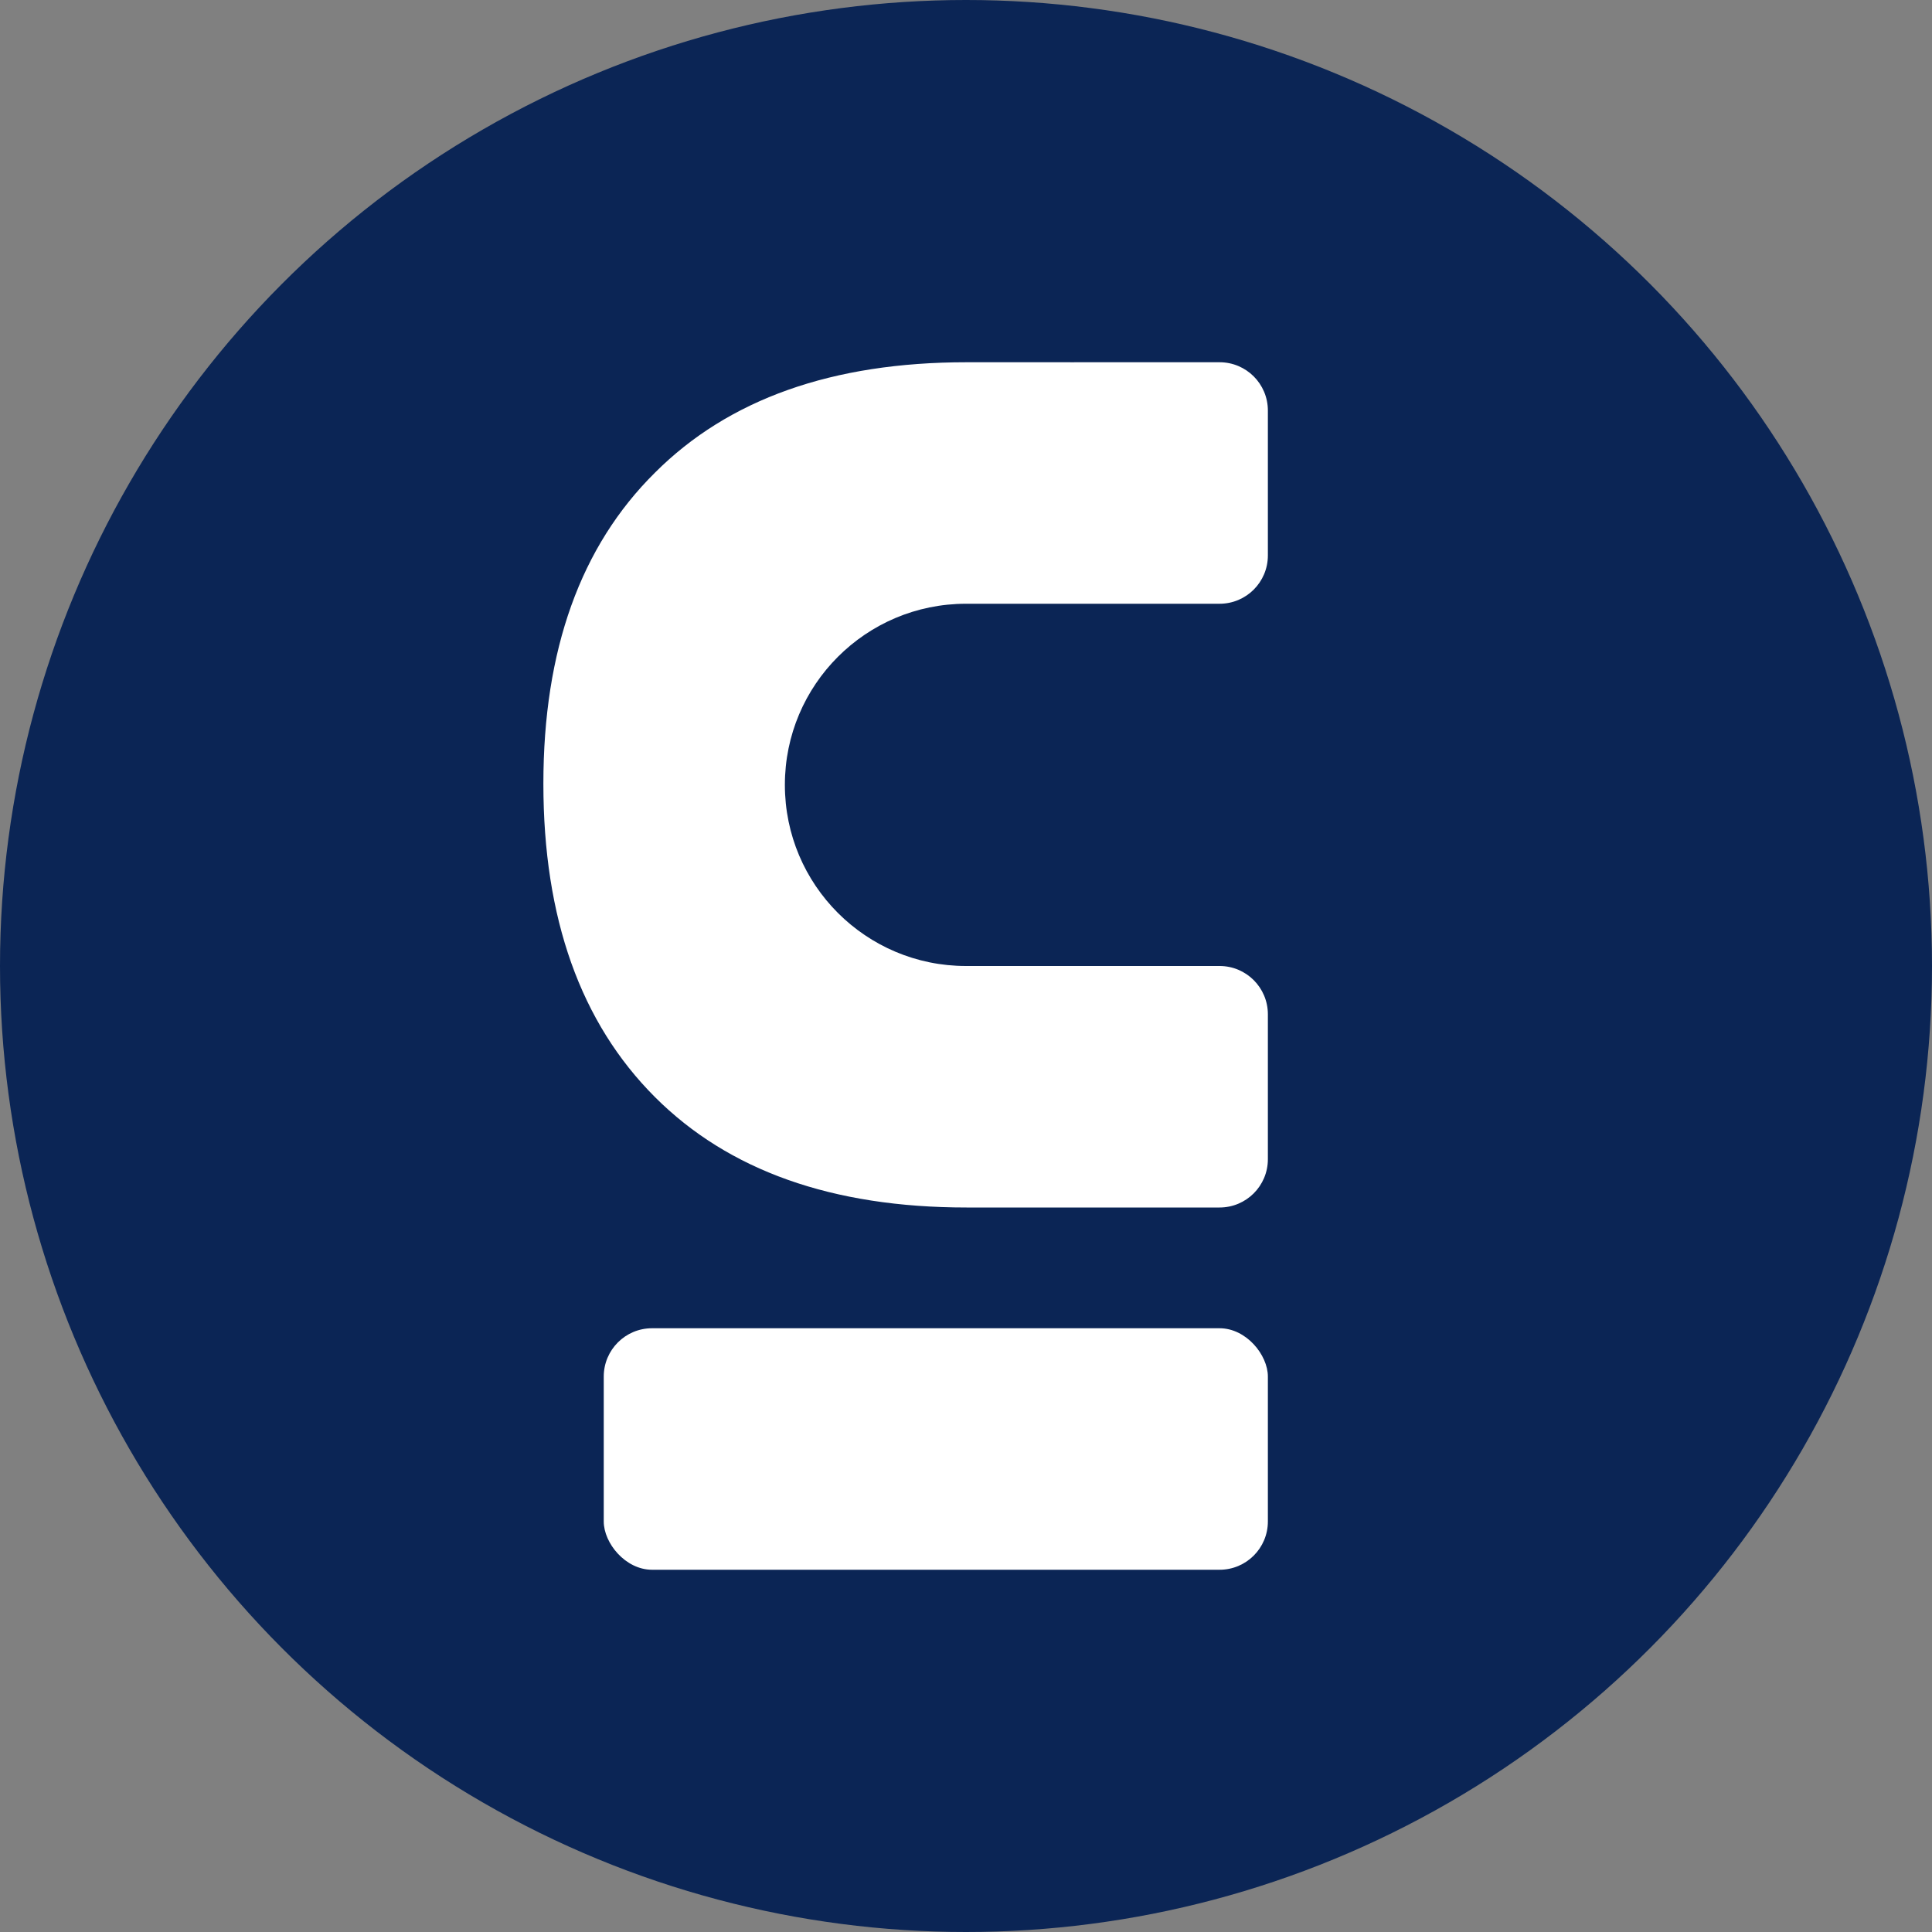 <svg width="32" height="32" viewBox="0 0 32 32" fill="none" xmlns="http://www.w3.org/2000/svg">
<rect x="0" y="0" width="32" height="32" fill="#808080" stroke="none"/>
<circle cx="16" cy="16" r="16" fill="#0B2555"/>
<rect x="10" y="22" width="11" height="4" rx="0.8" fill="white"/>
<path fill-rule="evenodd" clip-rule="evenodd" d="M17.762 6.001C17.748 6 17.734 6 17.719 6H16.009C13.787 6 12.067 6.61 10.848 7.829C9.616 9.048 9 10.765 9 12.98C9 15.209 9.616 16.939 10.848 18.171C12.067 19.39 13.787 20 16.009 20L17.8 20L19.581 20C19.581 20 19.582 20 19.582 20H20.2C20.642 20 21 19.642 21 19.2V16.8C21 16.358 20.642 16 20.2 16H19.571H17.8H16C14.343 16 13 14.657 13 13C13 11.343 14.343 10 16 10L17.8 10H18H20.2C20.642 10 21 9.642 21 9.2V6.8C21 6.358 20.642 6 20.2 6H17.8C17.787 6 17.775 6 17.762 6.001Z" fill="white"/>
</svg>

